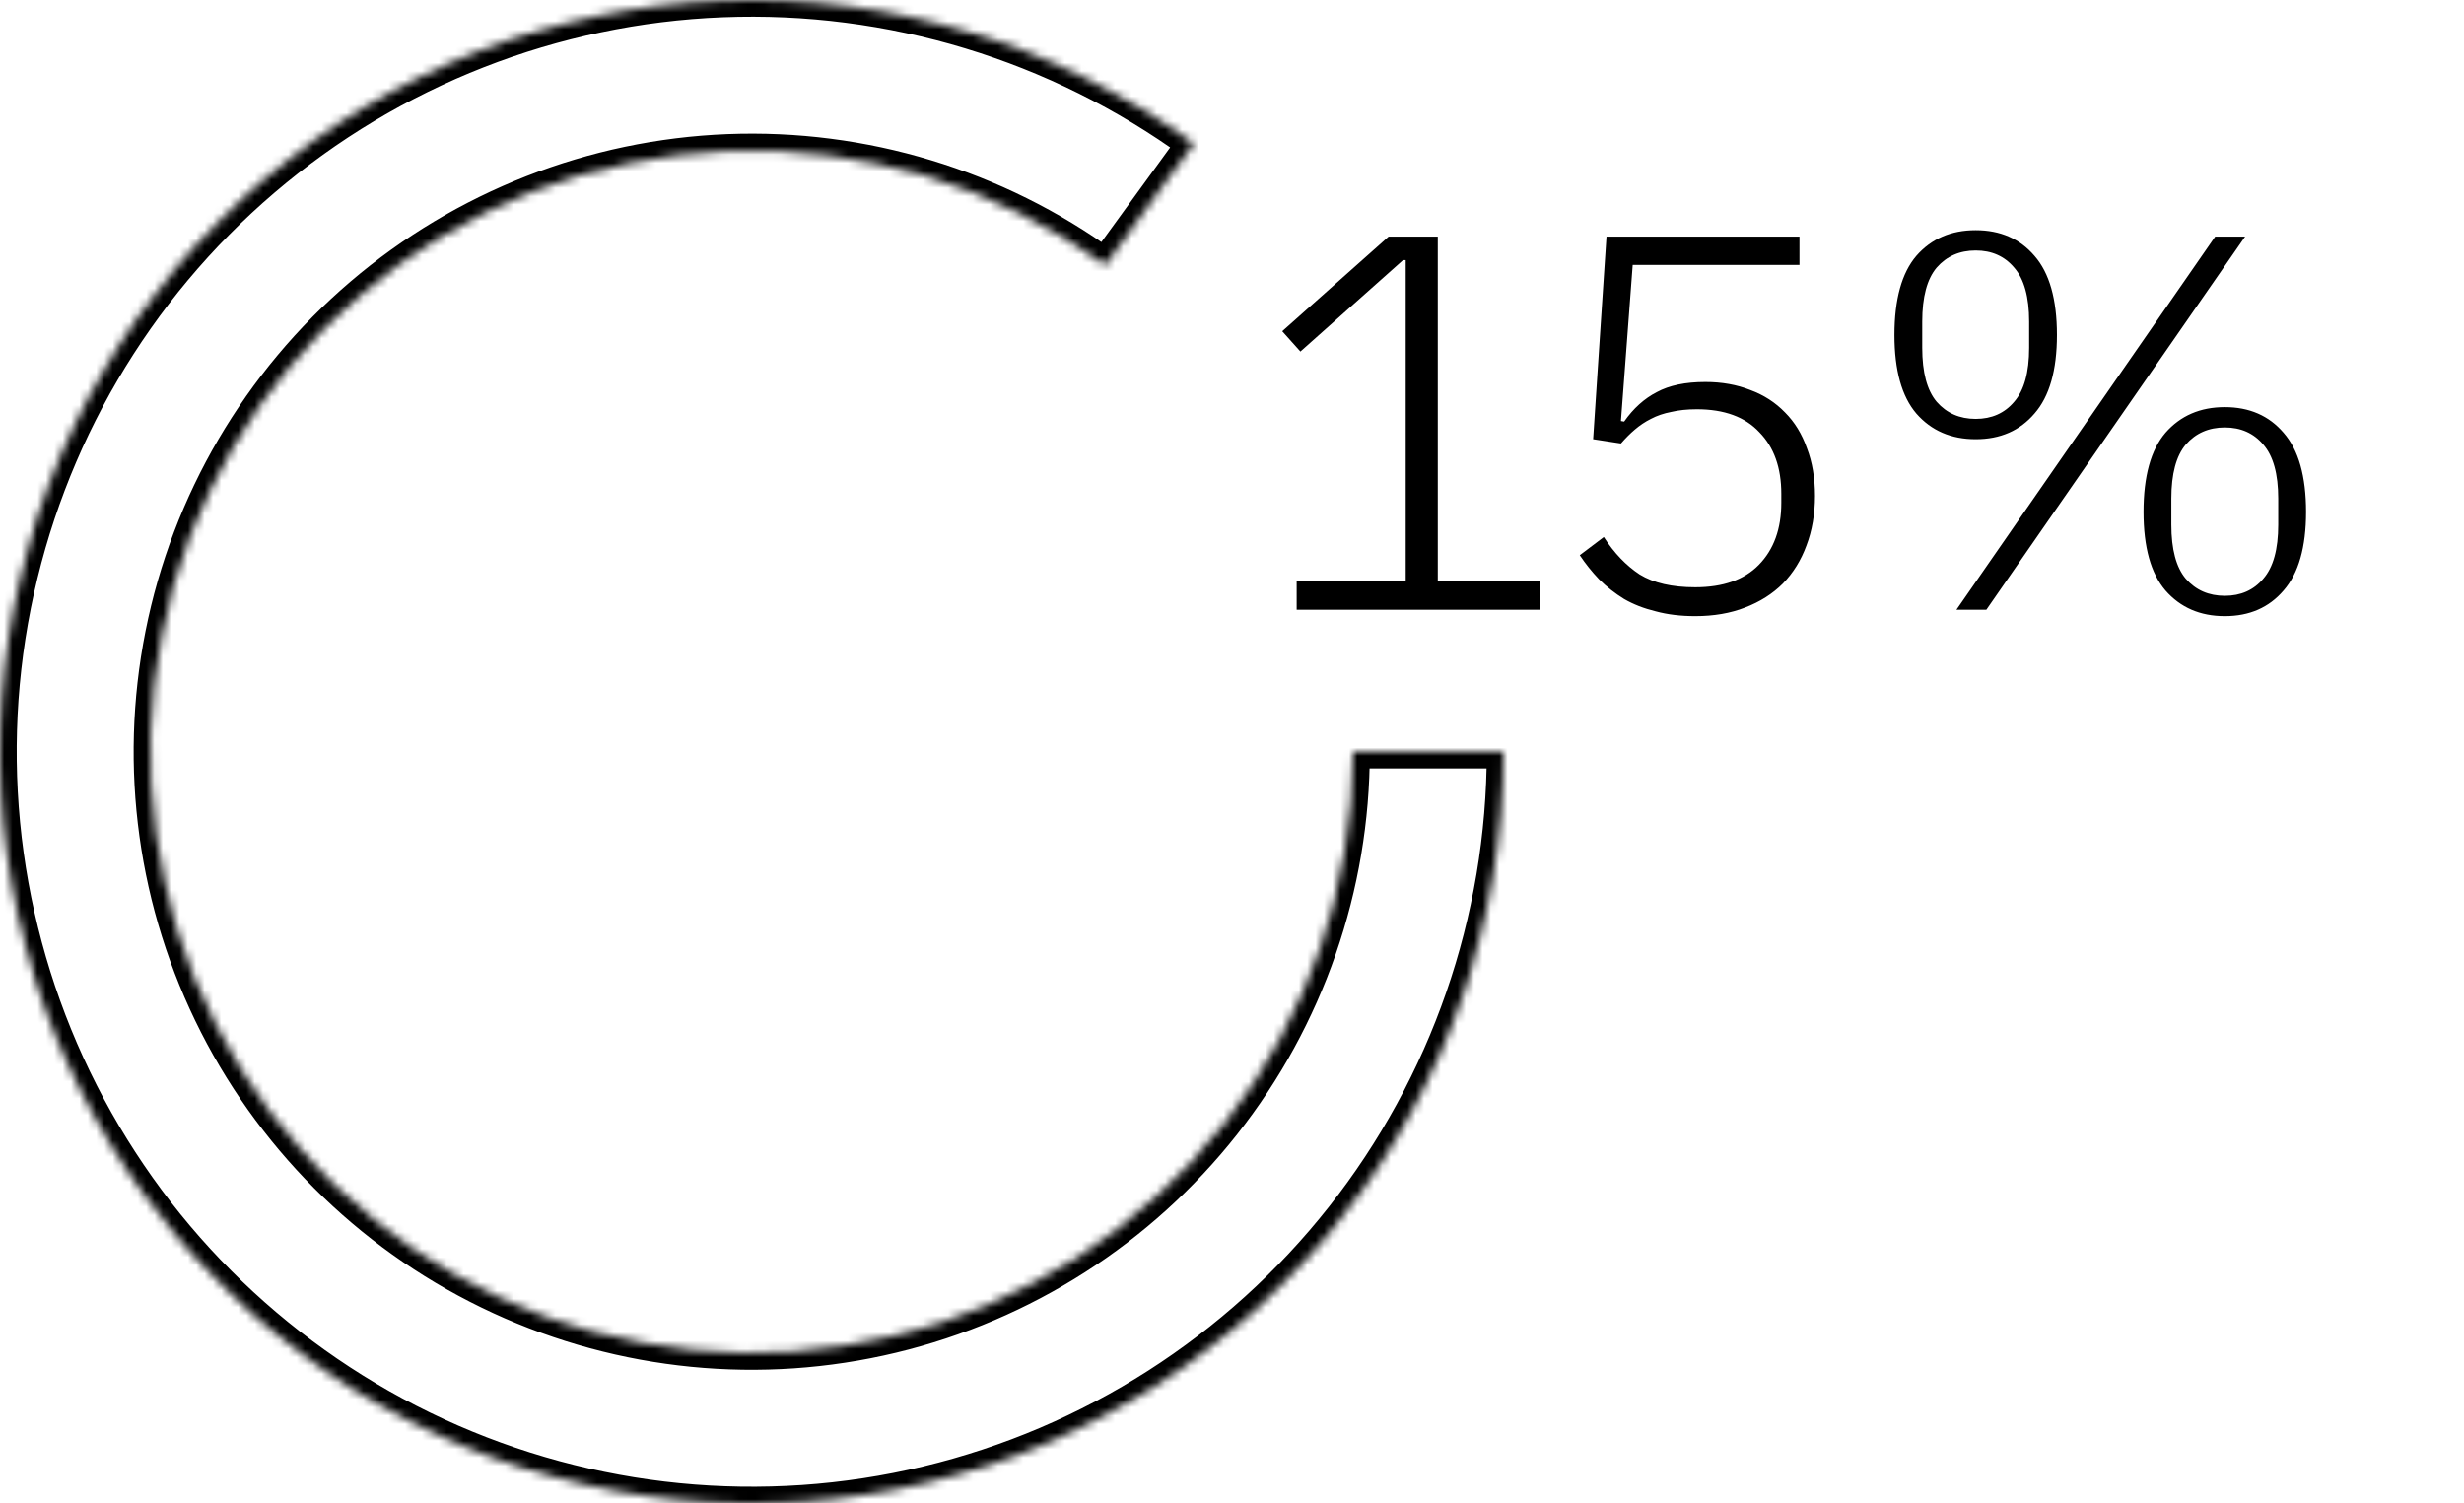 <svg width="295" height="180" viewBox="0 0 295 180" fill="none" xmlns="http://www.w3.org/2000/svg">
<path d="M155.242 73V69.608H168.298V31.144H167.978L155.69 42.088L153.514 39.656L166.25 28.328H172.138V69.608H184.426V73H155.242ZM215.441 31.72H195.473L194.065 50.408L194.449 50.472C195.559 48.893 196.86 47.72 198.353 46.952C199.847 46.141 201.788 45.736 204.177 45.736C206.14 45.736 207.932 46.056 209.553 46.696C211.175 47.293 212.561 48.189 213.713 49.384C214.865 50.536 215.74 51.965 216.337 53.672C216.977 55.336 217.298 57.235 217.298 59.368C217.298 61.544 216.956 63.528 216.273 65.32C215.633 67.069 214.695 68.584 213.457 69.864C212.22 71.101 210.705 72.061 208.913 72.744C207.164 73.427 205.18 73.768 202.961 73.768C201.212 73.768 199.633 73.576 198.225 73.192C196.817 72.851 195.559 72.36 194.449 71.72C193.34 71.037 192.337 70.248 191.441 69.352C190.588 68.456 189.82 67.496 189.137 66.472L192.017 64.296C193.255 66.216 194.684 67.709 196.305 68.776C197.969 69.8 200.188 70.312 202.961 70.312C206.289 70.312 208.828 69.416 210.577 67.624C212.369 65.789 213.265 63.315 213.265 60.2V59.112C213.265 55.997 212.391 53.544 210.641 51.752C208.935 49.917 206.439 49 203.153 49C202.001 49 200.977 49.107 200.081 49.32C199.185 49.491 198.375 49.768 197.649 50.152C196.967 50.493 196.327 50.92 195.729 51.432C195.175 51.901 194.62 52.456 194.065 53.096L190.737 52.584L192.337 28.328H215.441V31.72ZM234.233 73L265.209 28.328H268.793L237.817 73H234.233ZM236.537 52.584C233.593 52.584 231.225 51.56 229.433 49.512C227.683 47.464 226.809 44.328 226.809 40.104C226.809 35.837 227.683 32.68 229.433 30.632C231.225 28.584 233.593 27.56 236.537 27.56C239.481 27.56 241.827 28.584 243.577 30.632C245.369 32.68 246.265 35.837 246.265 40.104C246.265 44.328 245.369 47.464 243.577 49.512C241.827 51.56 239.481 52.584 236.537 52.584ZM236.537 50.152C238.457 50.152 239.993 49.469 241.145 48.104C242.339 46.739 242.937 44.584 242.937 41.64V38.504C242.937 35.56 242.339 33.405 241.145 32.04C239.993 30.675 238.457 29.992 236.537 29.992C234.617 29.992 233.059 30.675 231.865 32.04C230.713 33.405 230.137 35.56 230.137 38.504V41.64C230.137 44.584 230.713 46.739 231.865 48.104C233.059 49.469 234.617 50.152 236.537 50.152ZM266.361 73.768C263.417 73.768 261.049 72.744 259.257 70.696C257.507 68.648 256.633 65.512 256.633 61.288C256.633 57.021 257.507 53.864 259.257 51.816C261.049 49.768 263.417 48.744 266.361 48.744C269.305 48.744 271.651 49.768 273.401 51.816C275.193 53.864 276.089 57.021 276.089 61.288C276.089 65.512 275.193 68.648 273.401 70.696C271.651 72.744 269.305 73.768 266.361 73.768ZM266.361 71.336C268.281 71.336 269.817 70.653 270.969 69.288C272.163 67.923 272.761 65.768 272.761 62.824V59.688C272.761 56.744 272.163 54.589 270.969 53.224C269.817 51.859 268.281 51.176 266.361 51.176C264.441 51.176 262.883 51.859 261.689 53.224C260.537 54.589 259.961 56.744 259.961 59.688V62.824C259.961 65.768 260.537 67.923 261.689 69.288C262.883 70.653 264.441 71.336 266.361 71.336Z" fill="black"/>
<mask id="path-2-inside-1" fill="white">
<path d="M180 90C180 110.216 173.194 129.843 160.679 145.718C148.163 161.594 130.667 172.794 111.01 177.513C91.353 182.233 70.679 180.196 52.321 171.733C33.962 163.269 18.987 148.871 9.809 130.859C0.632 112.847 -2.215 92.269 1.729 72.442C5.673 52.615 16.178 34.693 31.55 21.563C46.922 8.434 66.267 0.863 86.467 0.069C106.667 -0.724 126.546 5.306 142.901 17.189L132.321 31.751C119.237 22.245 103.333 17.421 87.173 18.055C71.013 18.69 55.538 24.747 43.24 35.251C30.942 45.754 22.539 60.092 19.384 75.954C16.228 91.815 18.505 108.277 25.848 122.687C33.19 137.097 45.169 148.615 59.856 155.386C74.543 162.157 91.082 163.786 106.808 160.011C122.534 156.235 136.53 147.275 146.543 134.575C156.555 121.874 162 106.173 162 90H180Z"/>
</mask>
<path d="M180 90C180 110.216 173.194 129.843 160.679 145.718C148.163 161.594 130.667 172.794 111.01 177.513C91.353 182.233 70.679 180.196 52.321 171.733C33.962 163.269 18.987 148.871 9.809 130.859C0.632 112.847 -2.215 92.269 1.729 72.442C5.673 52.615 16.178 34.693 31.55 21.563C46.922 8.434 66.267 0.863 86.467 0.069C106.667 -0.724 126.546 5.306 142.901 17.189L132.321 31.751C119.237 22.245 103.333 17.421 87.173 18.055C71.013 18.69 55.538 24.747 43.24 35.251C30.942 45.754 22.539 60.092 19.384 75.954C16.228 91.815 18.505 108.277 25.848 122.687C33.19 137.097 45.169 148.615 59.856 155.386C74.543 162.157 91.082 163.786 106.808 160.011C122.534 156.235 136.53 147.275 146.543 134.575C156.555 121.874 162 106.173 162 90H180Z" stroke="black" stroke-width="4" mask="url(#path-2-inside-1)"/>
</svg>
